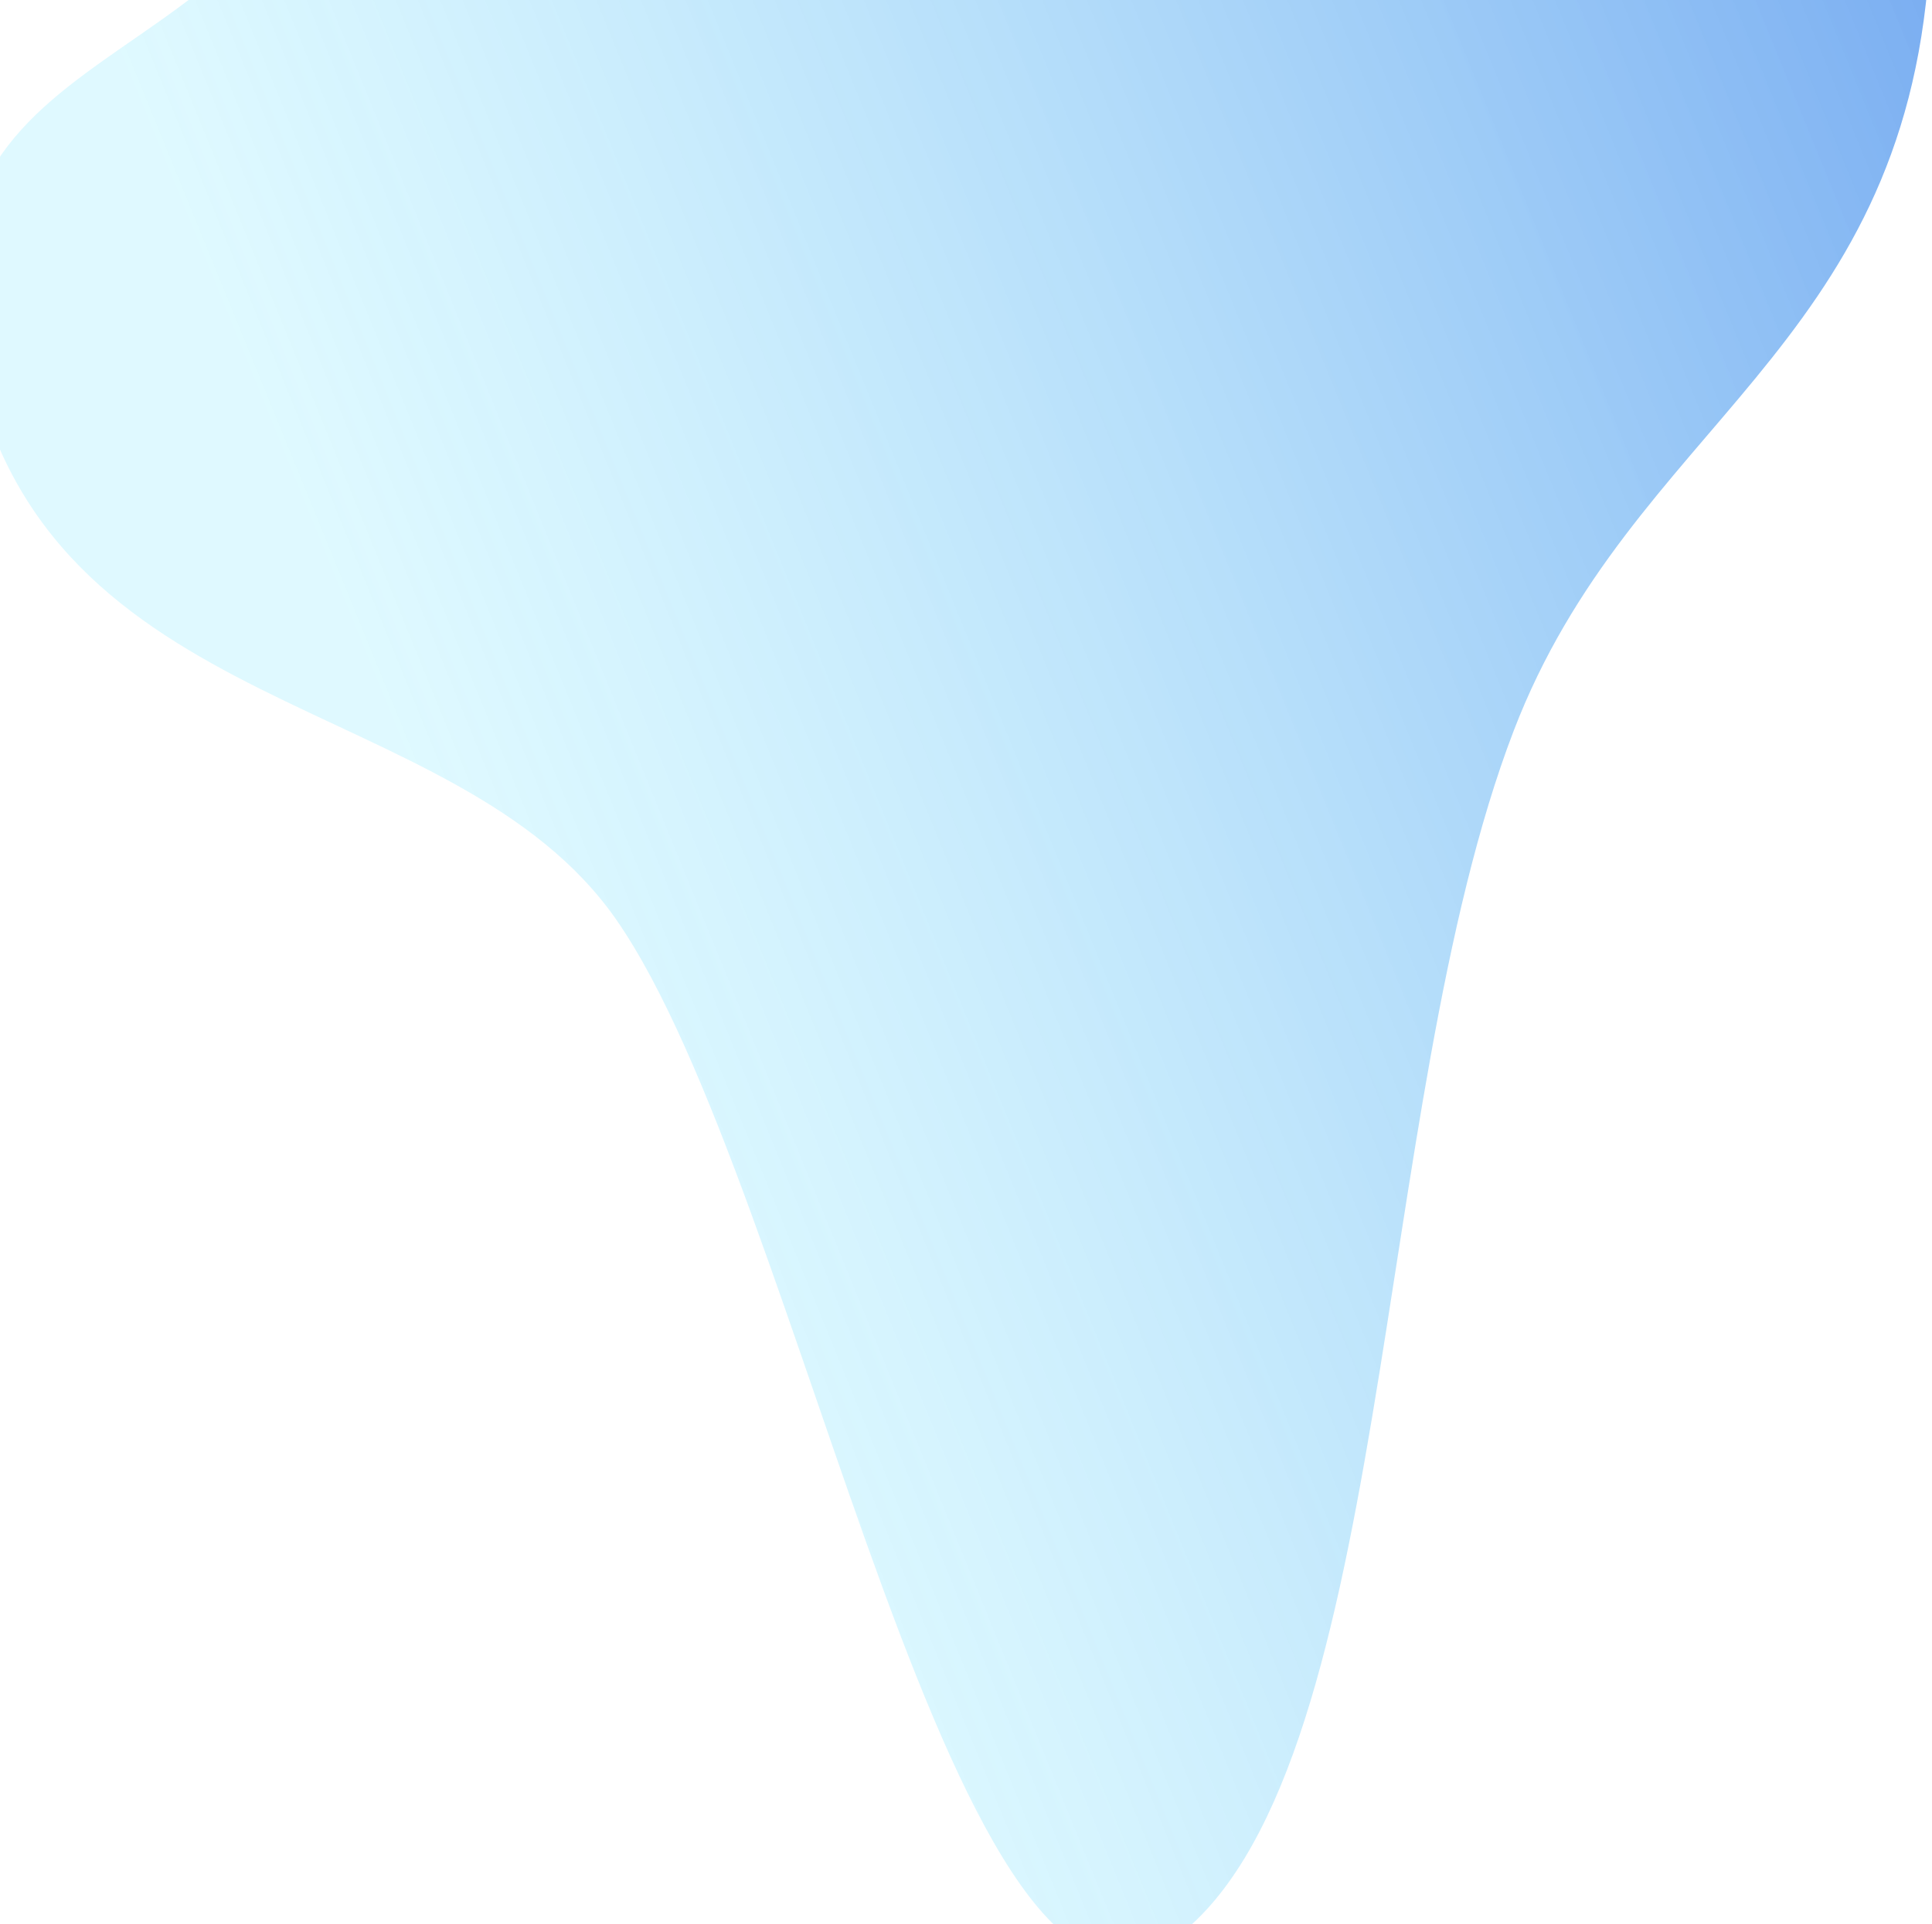 <svg width="525" height="523" viewBox="0 0 525 523" fill="none" xmlns="http://www.w3.org/2000/svg">
<path fill-rule="evenodd" clip-rule="evenodd" d="M167.5 249.99C123.721 187.016 11.841 196.909 -8 96.382C-26.439 2.961 85.364 24.317 95 -74.294C104.243 -168.875 80.953 -168.022 107 -248.985C140.382 -352.742 181.646 -239.977 243 -248.985C306.114 -258.253 300.736 -480.809 356.14 -444.452C417.702 -404.052 330.381 -178.223 356.14 -111.441C388.191 -28.345 531.325 -112.856 524.207 -8.729C517.098 95.254 443.239 115.46 411.333 198.597C372.063 300.919 379.01 483.922 318.434 527.433C259.769 569.57 218.149 322.85 167.5 249.99Z" fill="url(#paint0_linear_1_346)" fill-opacity="0.6"/>
<defs>
<linearGradient id="paint0_linear_1_346" x1="516.586" y1="-207.534" x2="23.891" y2="-6.553" gradientUnits="userSpaceOnUse">
<stop stop-color="#005AE2"/>
<stop offset="1" stop-color="#73E6FF" stop-opacity="0.38"/>
</linearGradient>
</defs>
</svg>
